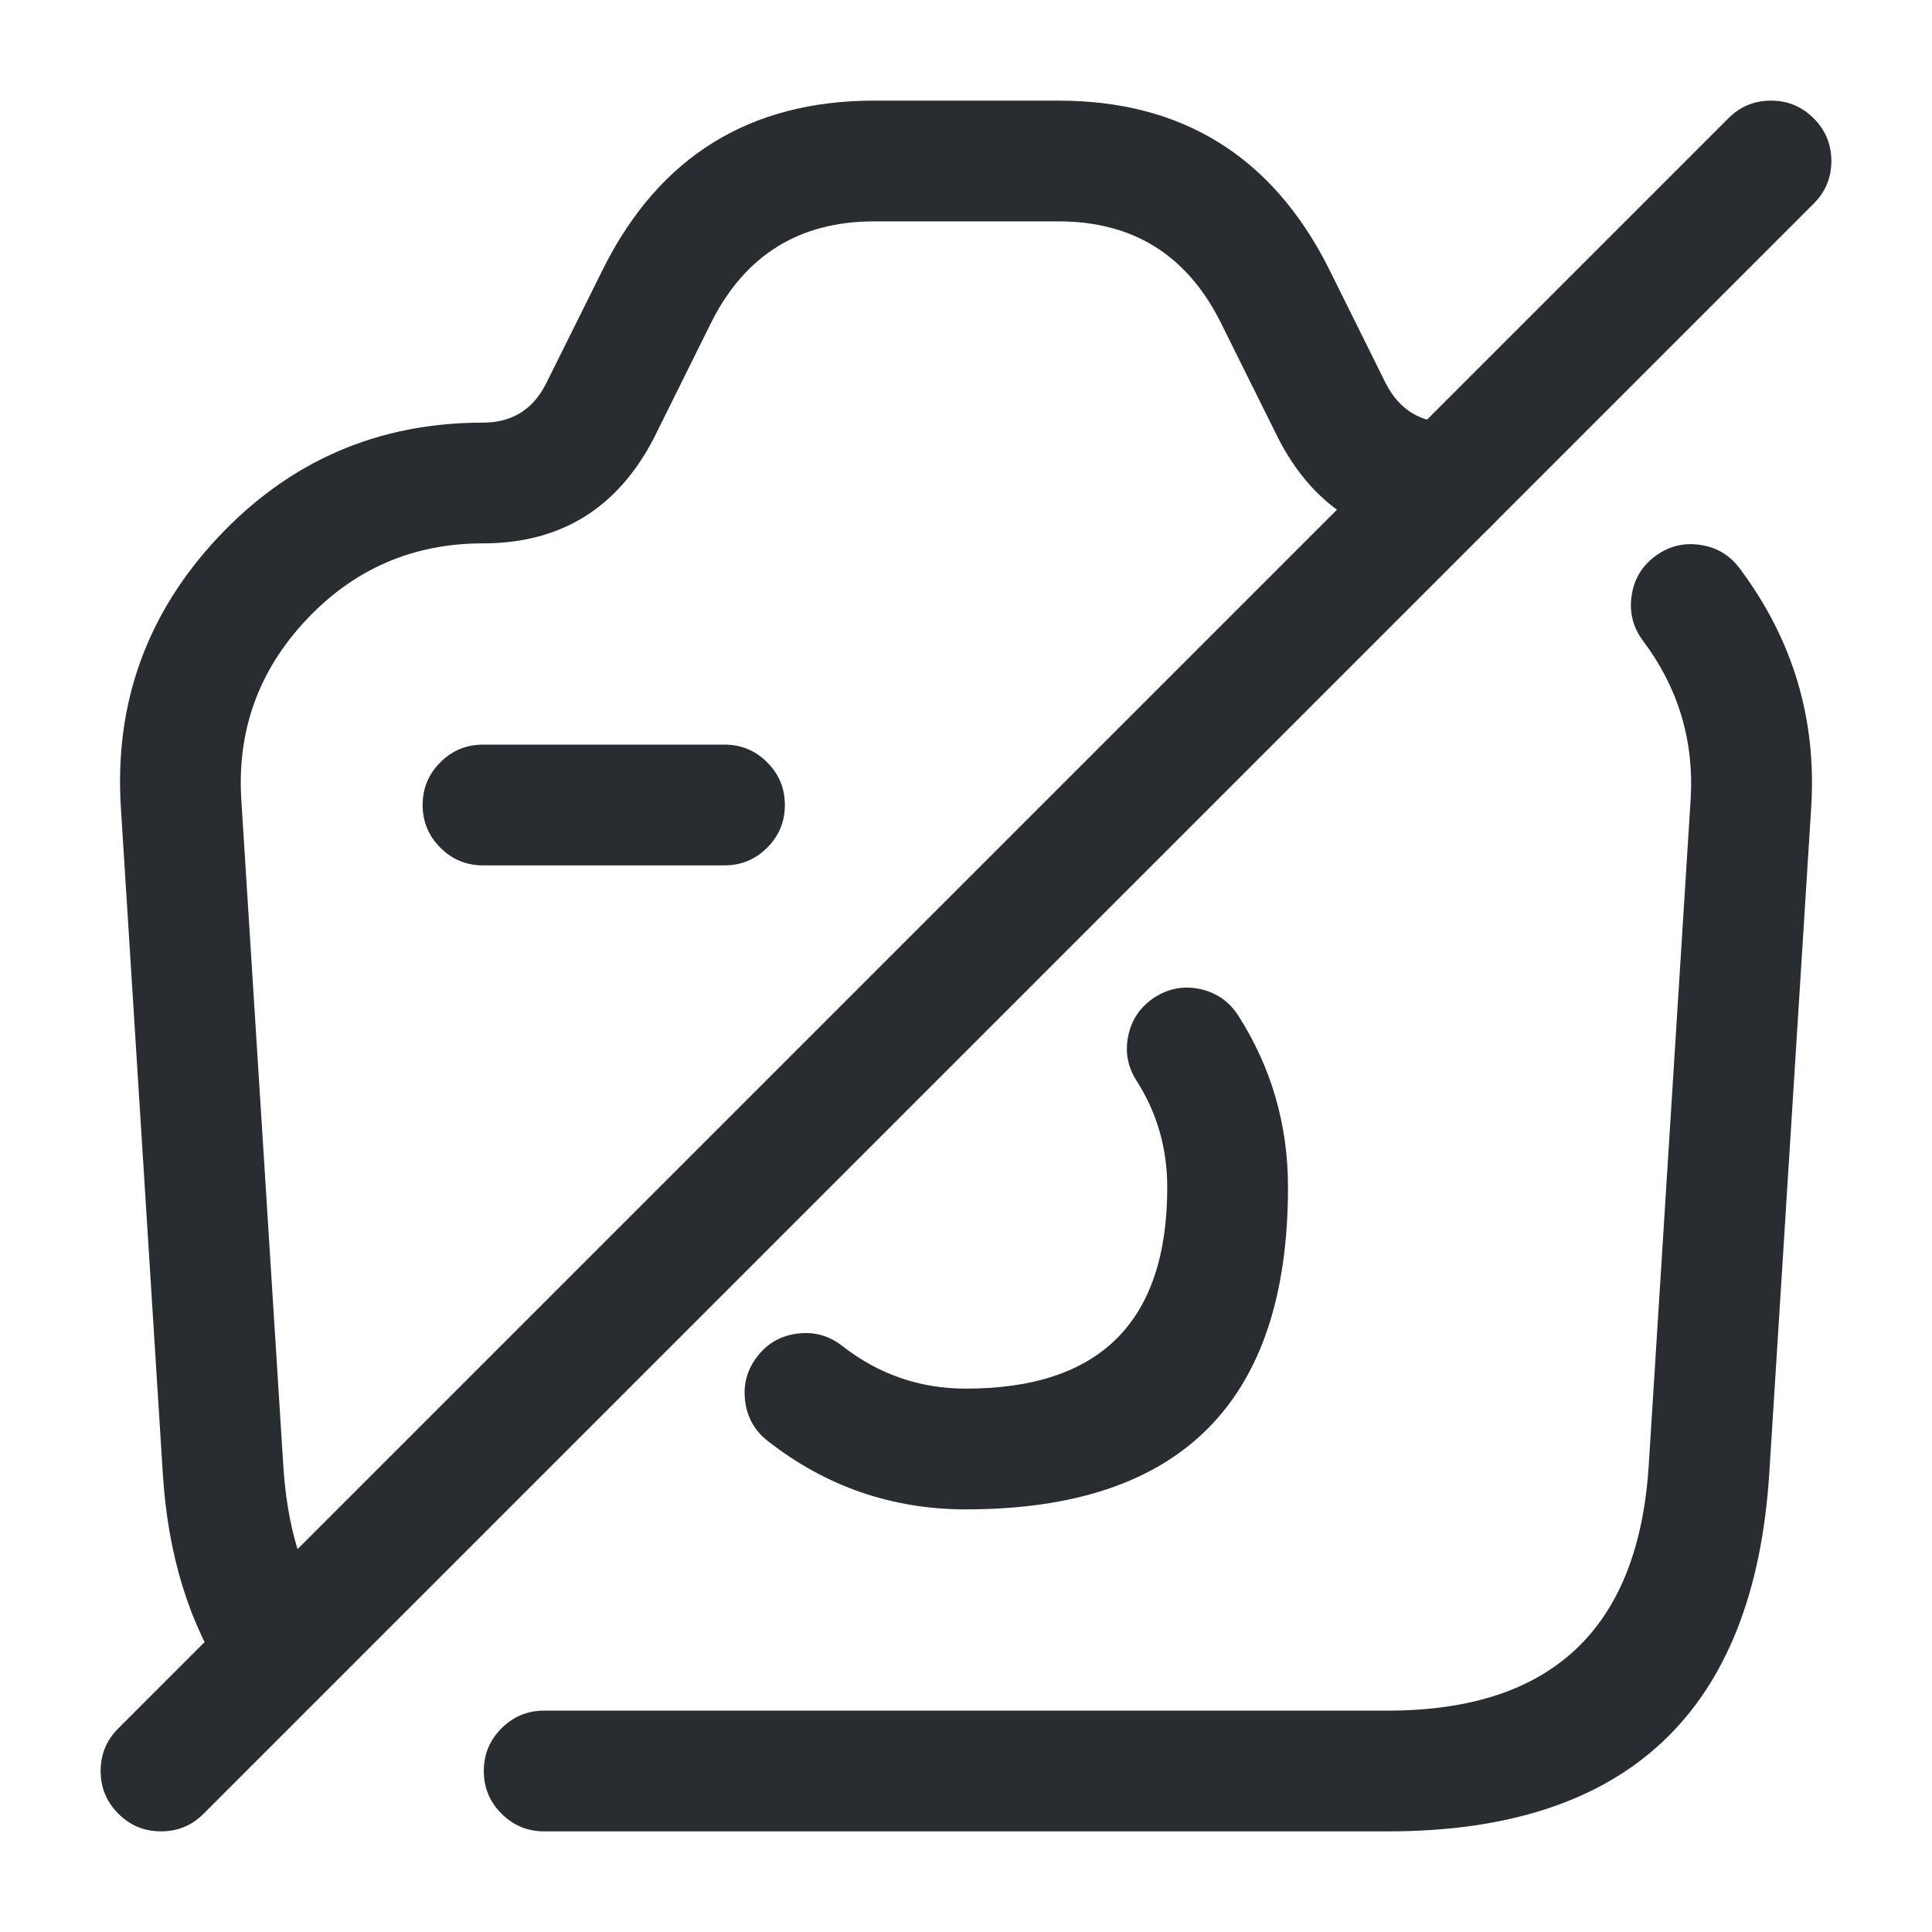 <svg xmlns="http://www.w3.org/2000/svg" width="24" height="24" viewBox="0 0 24 24">
  <defs/>
  <path fill="#292D32" d="M6,9.25 L9,9.25 Q9.311,9.25 9.53,9.47 Q9.75,9.689 9.75,10 Q9.75,10.311 9.53,10.53 Q9.311,10.75 9,10.75 L6,10.75 Q5.689,10.75 5.47,10.53 Q5.25,10.311 5.25,10 Q5.25,9.689 5.47,9.47 Q5.689,9.25 6,9.25 Z"/>
  <path fill="#292D32" d="M6.76,21.25 L17.24,21.25 Q20.289,21.25 20.481,18.203 L21.001,9.943 Q21.072,8.843 20.41,7.96 Q20.224,7.711 20.268,7.404 Q20.311,7.096 20.56,6.91 Q20.809,6.724 21.116,6.768 Q21.424,6.811 21.61,7.06 Q22.605,8.387 22.499,10.037 L21.979,18.297 Q21.698,22.75 17.24,22.75 L6.76,22.75 Q6.449,22.75 6.23,22.53 Q6.01,22.311 6.01,22 Q6.01,21.689 6.23,21.47 Q6.449,21.25 6.76,21.25 Z"/>
  <path fill="#292D32" d="M18,6.75 Q16.556,6.75 15.884,5.455 L15.158,3.994 Q14.53,2.75 13.15,2.75 L10.86,2.75 Q9.47,2.75 8.839,3.998 L8.122,5.444 Q7.445,6.75 6,6.75 Q4.697,6.75 3.805,7.699 Q2.915,8.646 2.998,9.941 L3.519,18.203 Q3.587,19.322 4.066,20.046 Q4.237,20.305 4.175,20.61 Q4.113,20.914 3.854,21.086 Q3.595,21.257 3.29,21.195 Q2.986,21.133 2.814,20.874 Q2.114,19.815 2.022,18.297 L1.502,10.039 Q1.376,8.094 2.712,6.671 Q4.048,5.25 6,5.25 Q6.533,5.25 6.778,4.776 L7.501,3.322 Q8.548,1.25 10.86,1.25 L13.15,1.25 Q15.452,1.25 16.502,3.326 L17.216,4.765 Q17.467,5.25 18,5.25 Q18.311,5.25 18.53,5.47 Q18.75,5.689 18.75,6 Q18.75,6.311 18.53,6.53 Q18.311,6.75 18,6.75 Z"/>
  <path fill="#292D32" d="M10.462,16.719 Q11.141,17.25 12,17.25 Q14.5,17.25 14.5,14.75 Q14.5,14.021 14.118,13.424 Q13.951,13.163 14.017,12.859 Q14.084,12.556 14.346,12.388 Q14.607,12.221 14.911,12.287 Q15.214,12.354 15.382,12.616 Q16,13.582 16,14.75 Q16,18.75 12,18.75 Q10.624,18.75 9.538,17.901 Q9.293,17.71 9.256,17.401 Q9.218,17.093 9.409,16.848 Q9.6,16.603 9.909,16.566 Q10.217,16.528 10.462,16.719 Z"/>
  <path fill="#292D32" d="M22.53,2.53 L2.53,22.53 Q2.311,22.75 2,22.75 Q1.689,22.75 1.47,22.53 Q1.25,22.311 1.25,22 Q1.25,21.689 1.47,21.47 L21.47,1.47 Q21.689,1.25 22,1.25 Q22.311,1.25 22.53,1.47 Q22.75,1.689 22.75,2 Q22.75,2.311 22.53,2.53 Z"/>
</svg>

